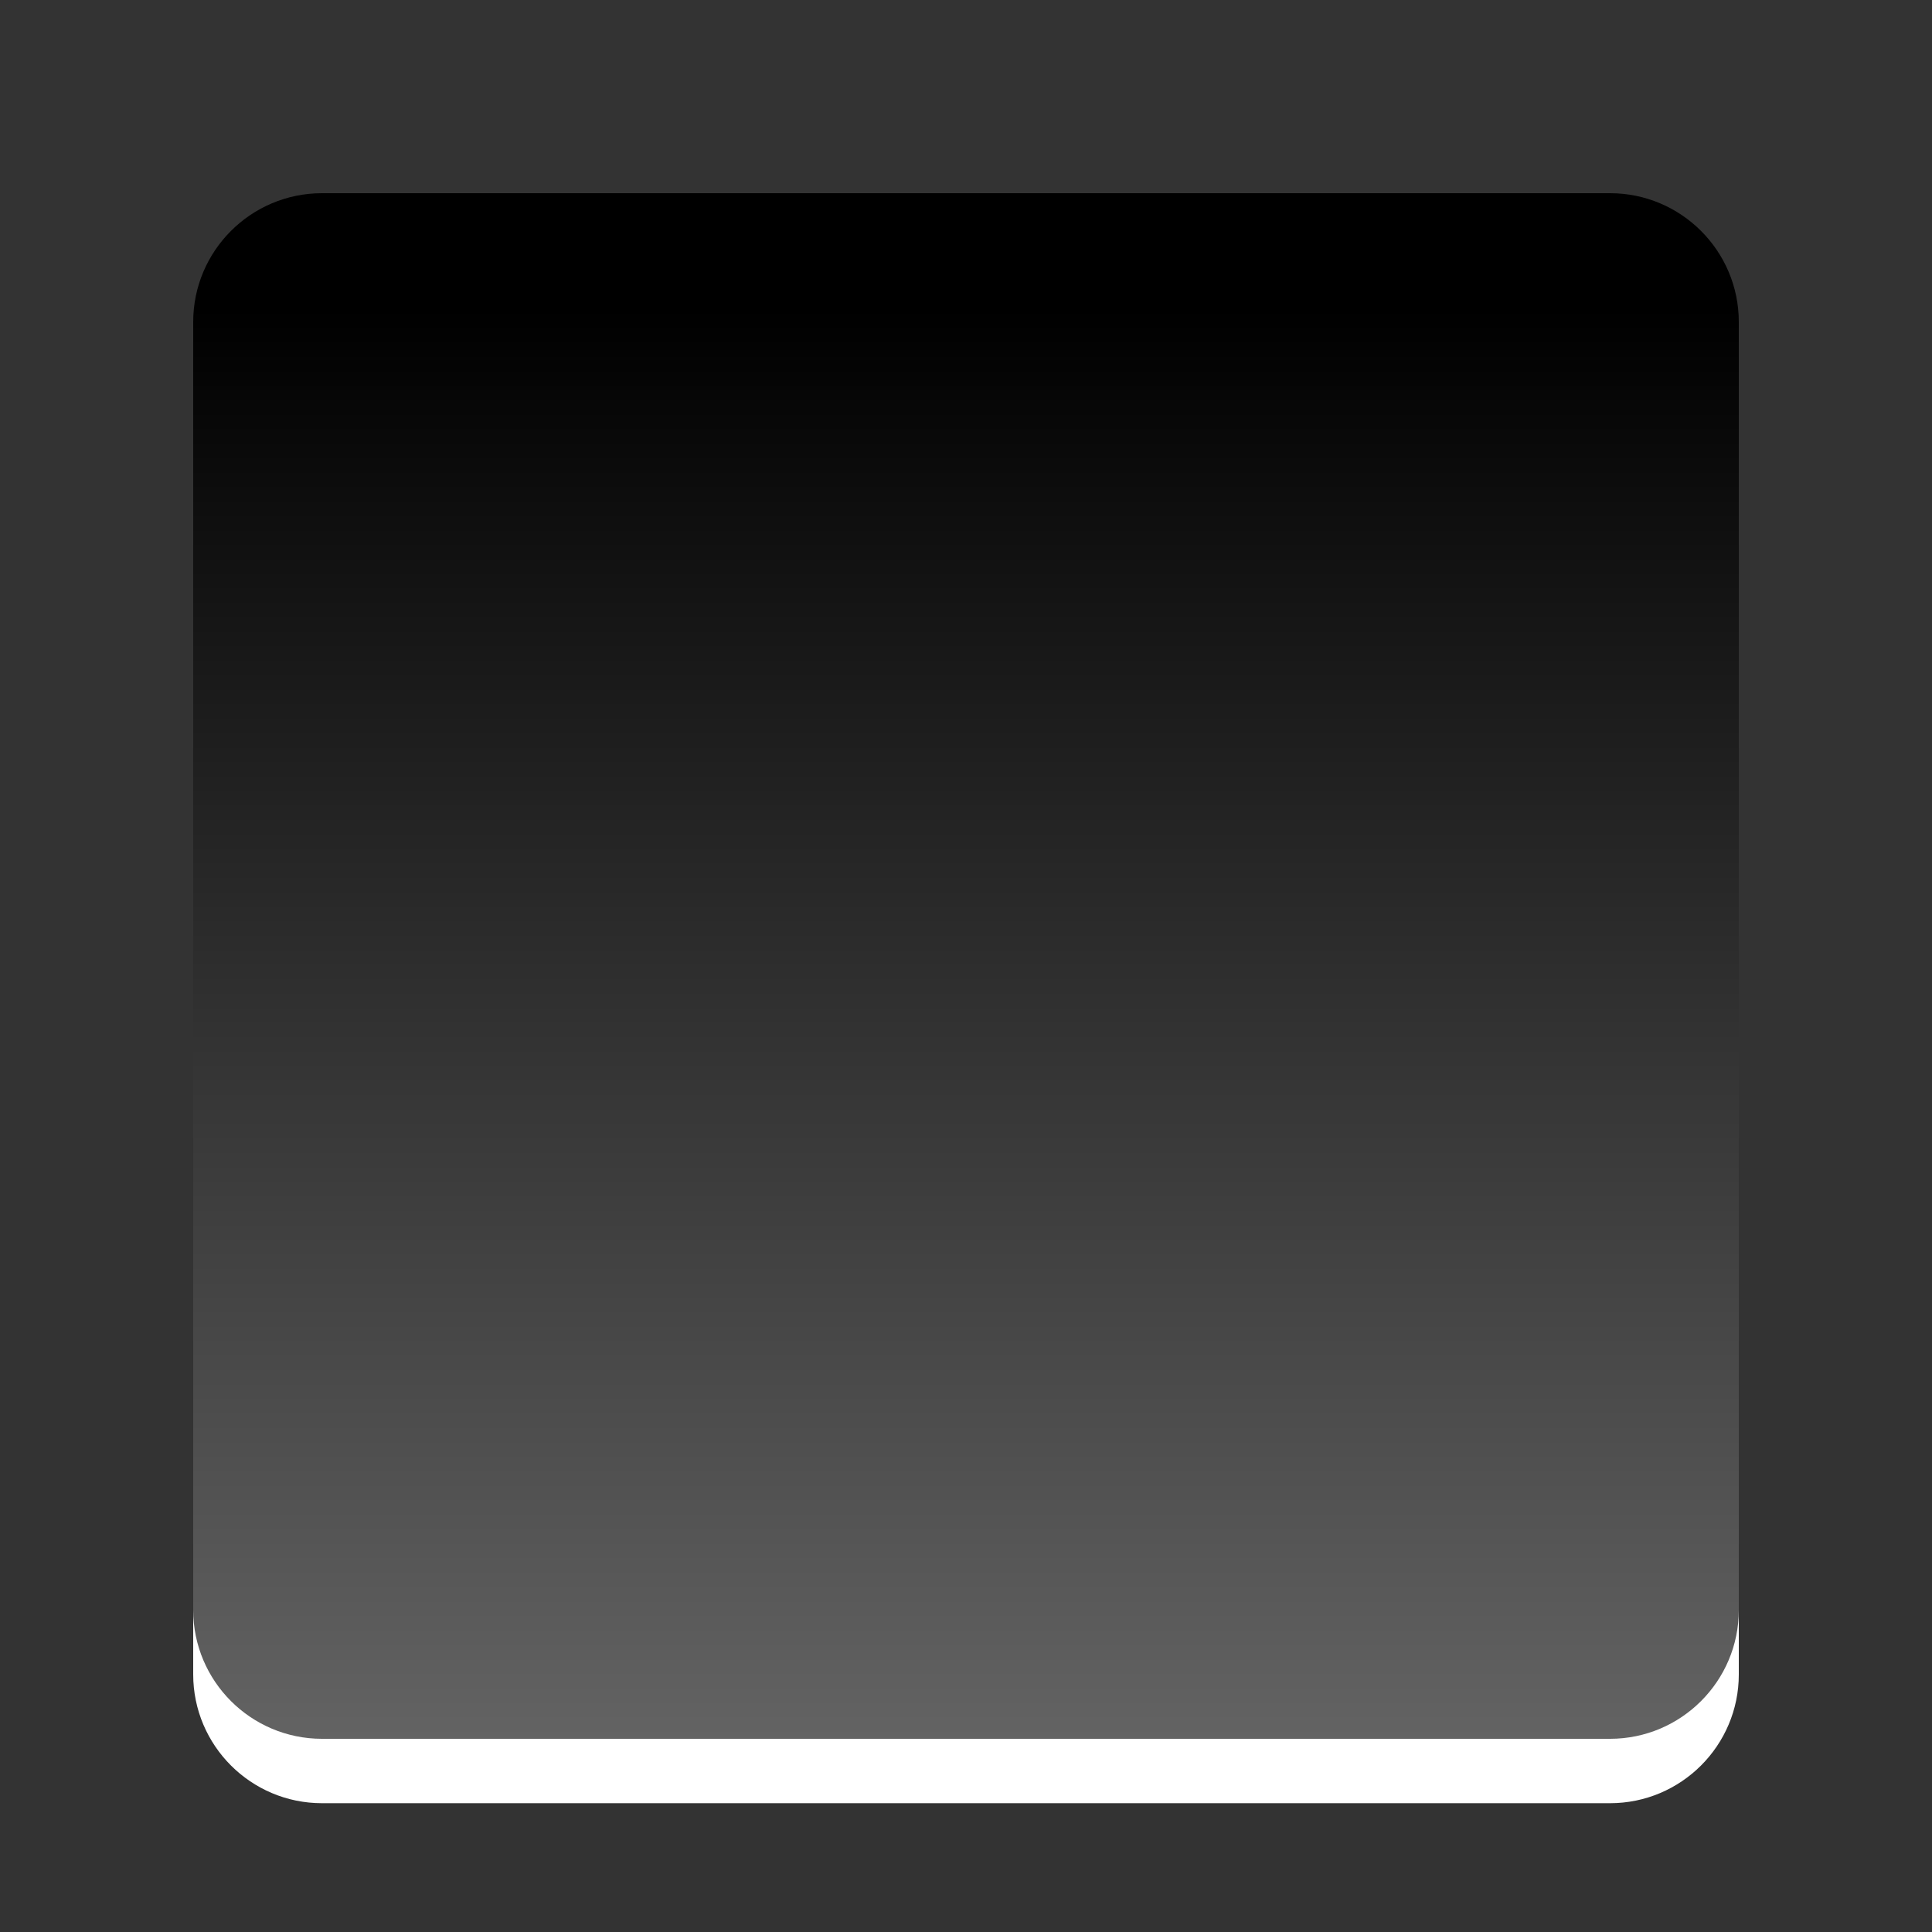 <?xml version="1.0" encoding="UTF-8"?>
<!DOCTYPE svg PUBLIC "-//W3C//DTD SVG 1.1 Tiny//EN" "http://www.w3.org/Graphics/SVG/1.1/DTD/svg11-tiny.dtd">
<svg baseProfile="tiny" height="30px" version="1.1" viewBox="0 0 30 30" width="30px" x="0px" xmlns="http://www.w3.org/2000/svg" xmlns:xlink="http://www.w3.org/1999/xlink" y="0px">
<rect x="0" y="0" width="30" height="30" fill="#333333" stroke="none"/>
<rect fill="none" height="30" width="30"/>
<path d="M25,4H5C3.896,4,3,4.896,3,6v20c0,1.104,0.896,2,2,2h20c1.104,0,2-0.896,2-2V6  C27,4.896,26.104,4,25,4z" fill="#FFFFFF"/>
<path d="M25,3H5C3.896,3,3,3.896,3,5v20c0,1.104,0.896,2,2,2h20c1.104,0,2-0.896,2-2V5  C27,3.896,26.104,3,25,3z" fill="url(#SVGID_1_)"/>
<defs>
<linearGradient gradientUnits="userSpaceOnUse" id="SVGID_1_" x1="15.001" x2="15.001" y1="27" y2="4.761">
<stop offset="0" style="stop-color:#636363"/>
<stop offset="1" style="stop-color:#000000"/>
</linearGradient>
</defs>
</svg>
